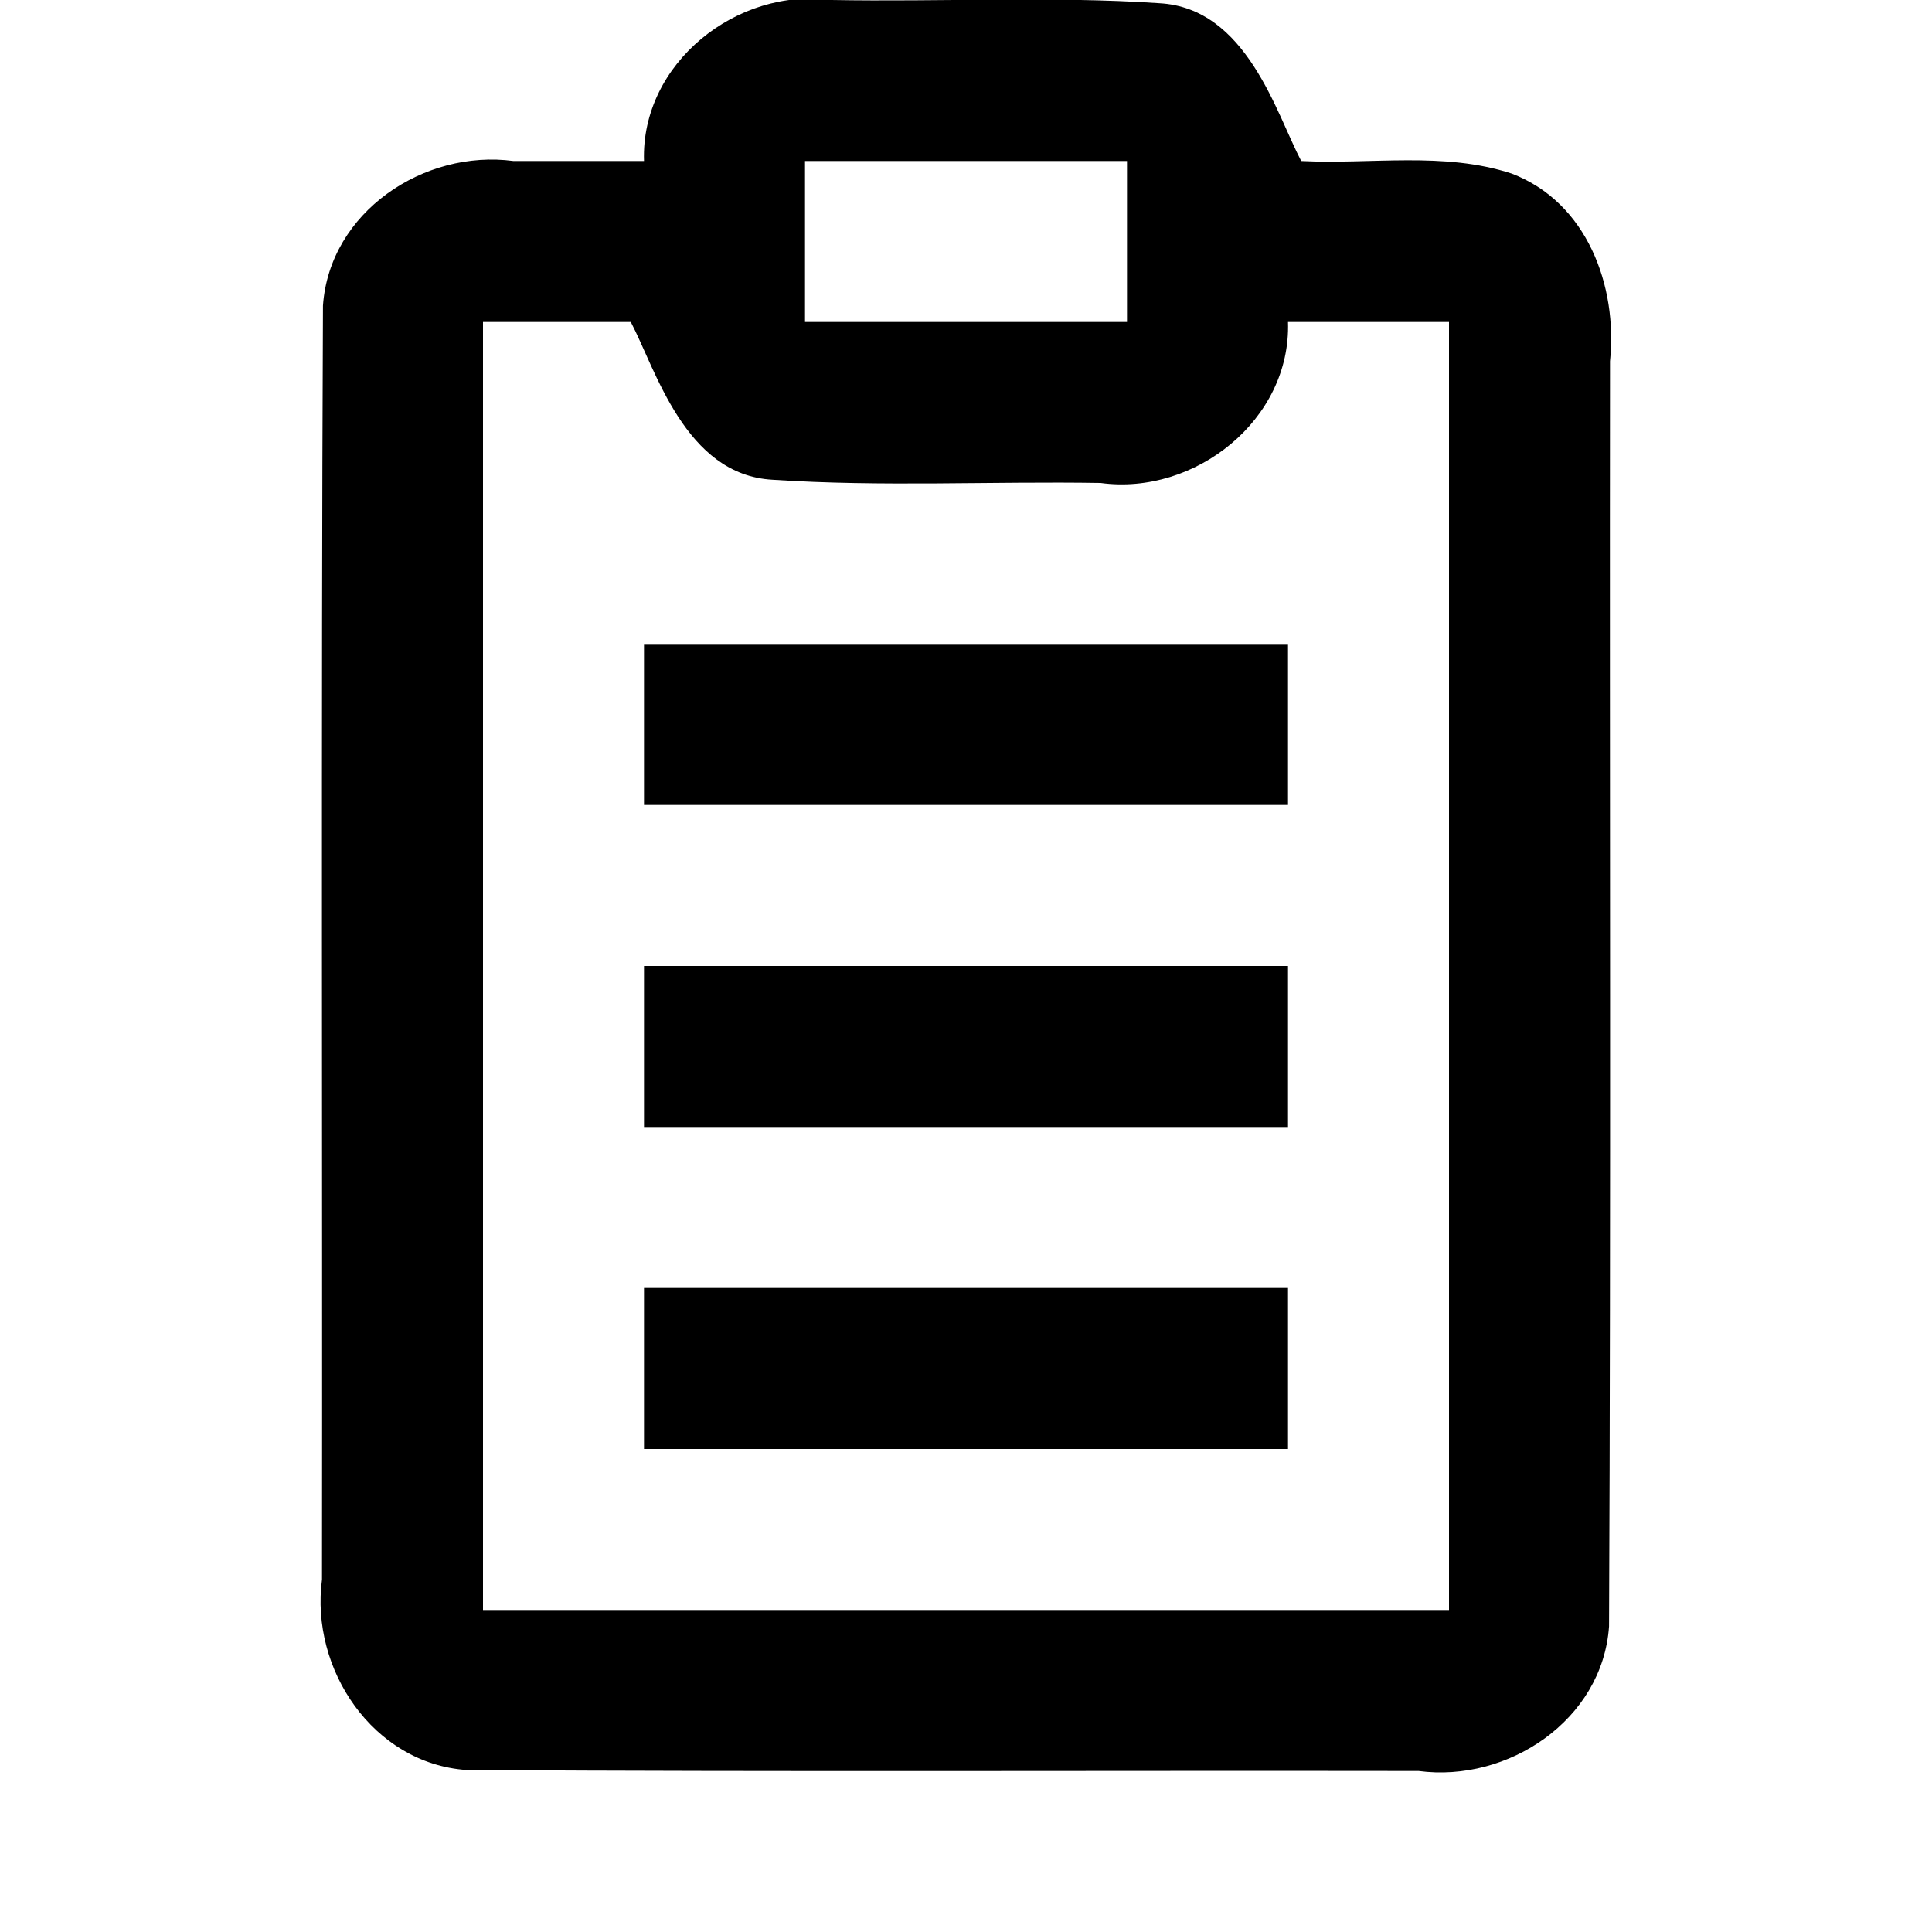 <!-- eslint-disable max-len -->
<svg viewBox="0 0 12 12">
    <path d="M 6.184 -0.002 C 5.844 -7.075375e-05 5.504 0.006 5.164 0 C 4.579 -0.08 3.98 0.392 4 1 L 3.189 1 C 2.634 0.926 2.047 1.316 2.006 1.898 C 1.994 4.535 2.003 7.173 2 9.811 C 1.926 10.366 2.316 10.953 2.898 10.994 C 4.869 11.006 6.84 10.997 8.811 11 C 9.366 11.074 9.953 10.684 9.994 10.102 C 10.006 7.483 9.997 4.863 10 2.244 C 10.048 1.777 9.858 1.257 9.389 1.078 C 8.968 0.94 8.518 1.022 8.082 1 C 7.928 0.708 7.745 0.049 7.201 0.02 C 6.863 -0.003 6.524 -0.004 6.184 -0.002 z M 5 1 L 7 1 L 7 2 L 5 2 L 5 1 z M 3 2 L 3.918 2 C 4.072 2.292 4.255 2.951 4.799 2.98 C 5.476 3.025 6.157 2.989 6.836 3 C 7.421 3.08 8.02 2.608 8 2 L 9 2 L 9 10 L 3 10 L 3 2 z M 4 4 L 4 5 L 8 5 L 8 4 L 4 4 z M 4 6 L 4 7 L 8 7 L 8 6 L 4 6 z M 4 8 L 4 9 L 8 9 L 8 8 L 4 8 z" />
</svg>
